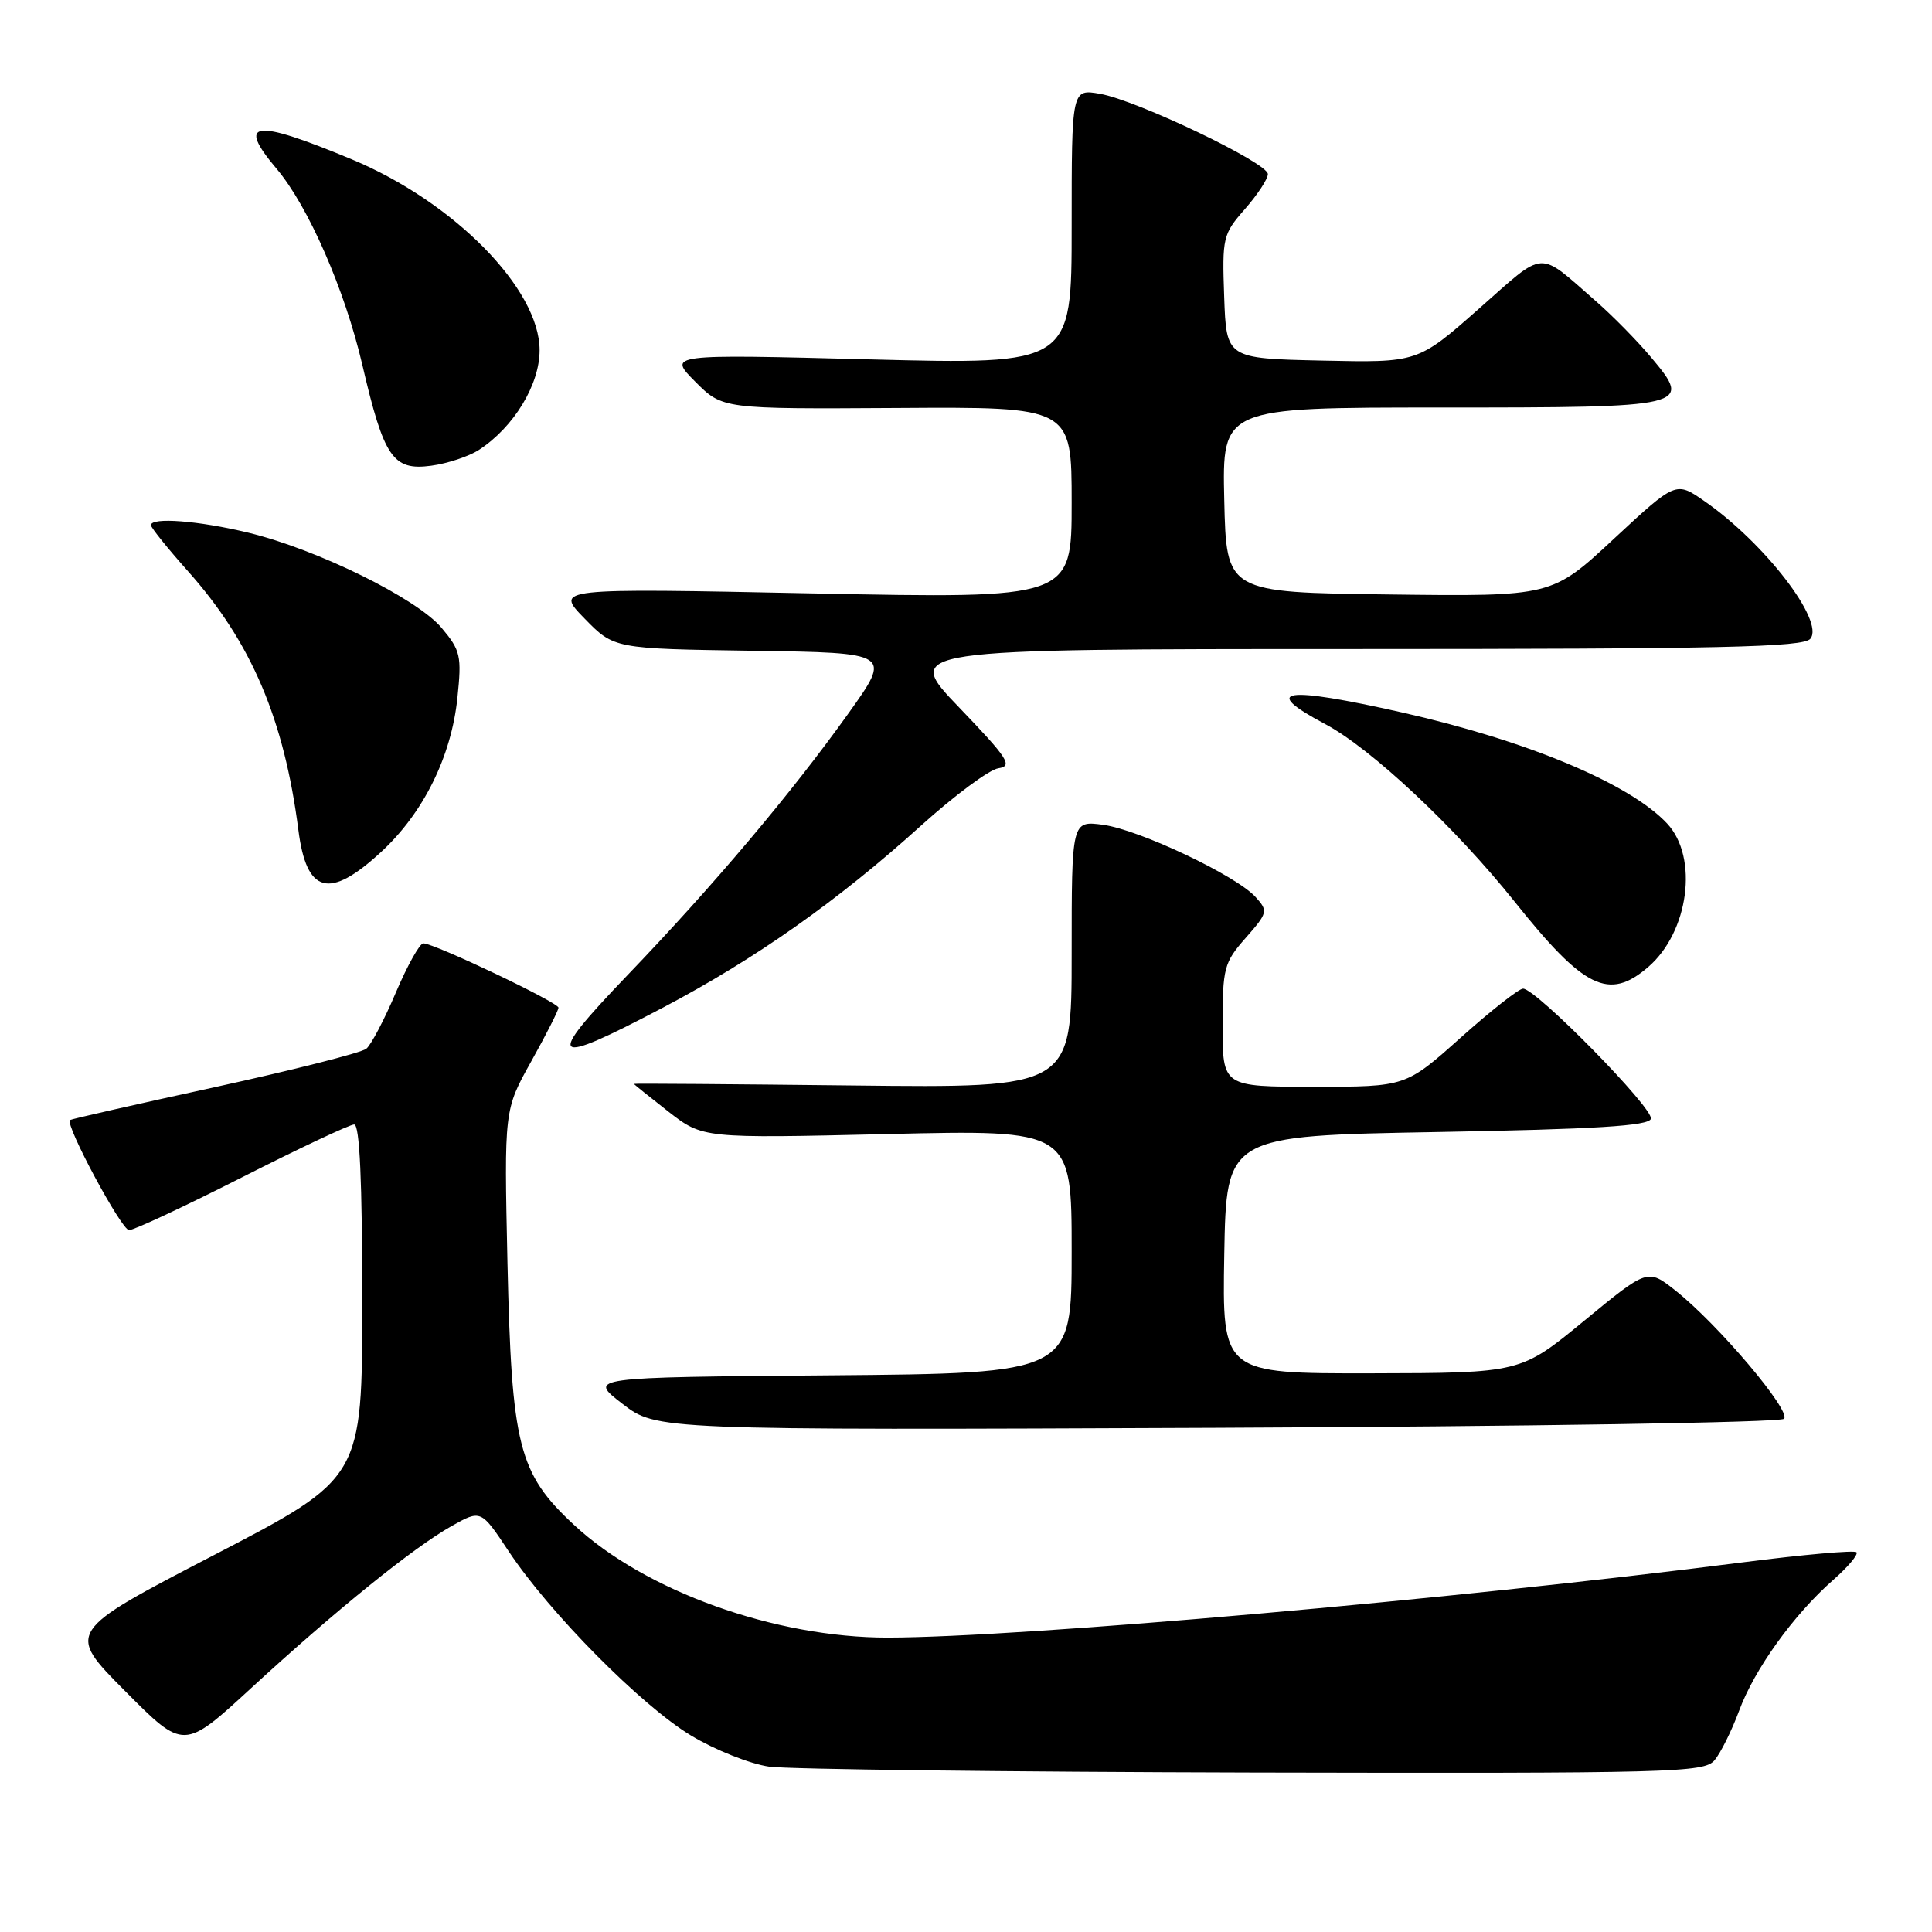 <?xml version="1.0" encoding="UTF-8" standalone="no"?>
<!DOCTYPE svg PUBLIC "-//W3C//DTD SVG 1.1//EN" "http://www.w3.org/Graphics/SVG/1.1/DTD/svg11.dtd" >
<svg xmlns="http://www.w3.org/2000/svg" xmlns:xlink="http://www.w3.org/1999/xlink" version="1.1" viewBox="0 0 256 256">
 <g >
 <path fill="currentColor"
d=" M 227.18 233.25 C 227.99 232.29 229.46 229.33 230.44 226.69 C 232.47 221.18 237.68 213.94 242.91 209.35 C 244.88 207.62 246.27 205.96 245.99 205.68 C 245.72 205.39 238.97 205.99 230.99 207.01 C 192.64 211.93 135.53 216.95 117.67 216.99 C 102.69 217.01 85.47 210.83 76.03 202.03 C 68.69 195.20 67.79 191.60 67.24 167.28 C 66.80 147.06 66.80 147.06 70.40 140.62 C 72.38 137.07 74.00 133.88 74.00 133.52 C 74.00 132.83 57.56 125.00 56.09 125.00 C 55.62 125.00 53.98 127.93 52.46 131.50 C 50.94 135.08 49.18 138.44 48.54 138.96 C 47.91 139.49 38.86 141.78 28.44 144.06 C 18.02 146.33 9.40 148.29 9.27 148.41 C 8.60 149.04 16.10 163.00 17.10 163.00 C 17.74 163.00 24.48 159.85 32.07 156.00 C 39.66 152.15 46.35 149.00 46.93 149.00 C 47.66 149.00 48.00 156.49 48.00 172.42 C 48.00 195.85 48.00 195.85 28.38 206.04 C 8.77 216.22 8.77 216.22 16.56 224.06 C 24.35 231.90 24.35 231.90 33.26 223.70 C 44.44 213.41 54.79 205.05 59.84 202.21 C 63.73 200.02 63.73 200.02 67.42 205.58 C 72.84 213.74 84.97 225.99 91.57 229.97 C 94.74 231.88 99.39 233.73 101.92 234.09 C 104.44 234.44 133.32 234.79 166.10 234.87 C 221.72 234.99 225.79 234.88 227.18 233.25 Z  M 236.39 188.00 C 237.40 187.00 227.65 175.47 222.00 171.00 C 218.32 168.09 218.32 168.09 209.91 175.01 C 201.50 181.93 201.50 181.93 181.72 181.97 C 161.95 182.00 161.95 182.00 162.22 166.25 C 162.50 150.50 162.50 150.50 190.42 150.00 C 211.53 149.62 218.44 149.19 218.75 148.25 C 219.19 146.93 203.55 131.00 201.81 131.00 C 201.26 131.00 197.53 133.93 193.54 137.50 C 186.27 144.00 186.27 144.00 174.14 144.00 C 162.00 144.00 162.00 144.00 162.00 135.88 C 162.00 128.25 162.18 127.55 165.06 124.28 C 168.00 120.93 168.05 120.72 166.37 118.86 C 163.79 116.01 150.96 109.94 146.16 109.29 C 142.00 108.74 142.00 108.74 142.00 126.45 C 142.00 144.16 142.00 144.16 113.00 143.83 C 97.05 143.65 84.00 143.55 84.00 143.62 C 84.00 143.68 86.05 145.33 88.56 147.29 C 93.13 150.84 93.13 150.84 117.56 150.27 C 142.00 149.69 142.00 149.69 142.00 165.83 C 142.00 181.97 142.00 181.97 109.96 182.24 C 77.92 182.50 77.92 182.50 82.46 186.00 C 87.00 189.50 87.00 189.50 161.25 189.19 C 202.11 189.02 235.90 188.49 236.39 188.00 Z  M 87.83 133.52 C 100.10 127.06 111.02 119.37 122.03 109.41 C 126.46 105.41 131.08 101.98 132.29 101.80 C 134.23 101.51 133.61 100.54 127.08 93.73 C 119.66 86.00 119.66 86.00 179.21 86.00 C 228.11 86.00 238.96 85.76 239.88 84.64 C 241.81 82.32 233.80 71.91 225.83 66.39 C 222.06 63.77 222.06 63.77 213.84 71.40 C 205.63 79.04 205.63 79.04 184.06 78.77 C 162.50 78.50 162.50 78.50 162.22 66.25 C 161.94 54.00 161.94 54.00 190.85 54.00 C 223.96 54.00 224.29 53.92 218.77 47.34 C 216.97 45.19 213.70 41.86 211.50 39.94 C 203.64 33.08 204.93 33.00 195.95 40.92 C 187.86 48.06 187.86 48.06 175.18 47.78 C 162.50 47.50 162.50 47.50 162.21 39.33 C 161.93 31.47 162.04 31.03 164.96 27.70 C 166.63 25.79 168.00 23.71 168.00 23.07 C 168.00 21.58 150.67 13.29 145.75 12.43 C 142.00 11.78 142.00 11.78 142.00 30.05 C 142.00 48.31 142.00 48.31 115.25 47.62 C 88.50 46.93 88.50 46.93 92.12 50.57 C 95.74 54.20 95.74 54.20 118.87 54.06 C 142.00 53.91 142.00 53.91 142.00 66.61 C 142.00 79.32 142.00 79.32 107.76 78.63 C 73.53 77.93 73.53 77.93 77.45 81.95 C 81.36 85.96 81.36 85.96 99.76 86.23 C 118.15 86.50 118.15 86.50 112.44 94.50 C 104.83 105.15 94.58 117.30 83.14 129.22 C 72.08 140.75 72.81 141.42 87.83 133.52 Z  M 218.40 128.13 C 223.78 123.49 225.09 113.62 220.91 109.13 C 215.98 103.85 202.45 98.17 185.81 94.41 C 170.11 90.87 166.92 91.34 175.57 95.93 C 181.67 99.16 192.82 109.62 200.69 119.47 C 209.91 131.03 213.18 132.63 218.40 128.13 Z  M 50.50 112.89 C 56.10 107.73 59.80 100.26 60.61 92.47 C 61.19 86.90 61.03 86.19 58.51 83.19 C 55.22 79.29 42.10 72.82 32.94 70.59 C 26.33 68.99 20.00 68.50 20.00 69.59 C 20.00 69.91 22.21 72.66 24.92 75.70 C 33.31 85.11 37.65 95.31 39.54 110.00 C 40.62 118.43 43.63 119.23 50.50 112.89 Z  M 63.47 59.61 C 68.09 56.59 71.50 50.98 71.50 46.41 C 71.50 38.28 60.14 26.74 46.58 21.10 C 33.62 15.71 31.29 16.01 36.65 22.36 C 40.86 27.34 45.69 38.40 48.01 48.34 C 50.88 60.65 52.06 62.39 57.14 61.71 C 59.30 61.42 62.15 60.47 63.47 59.61 Z "/>
</g>
</svg>